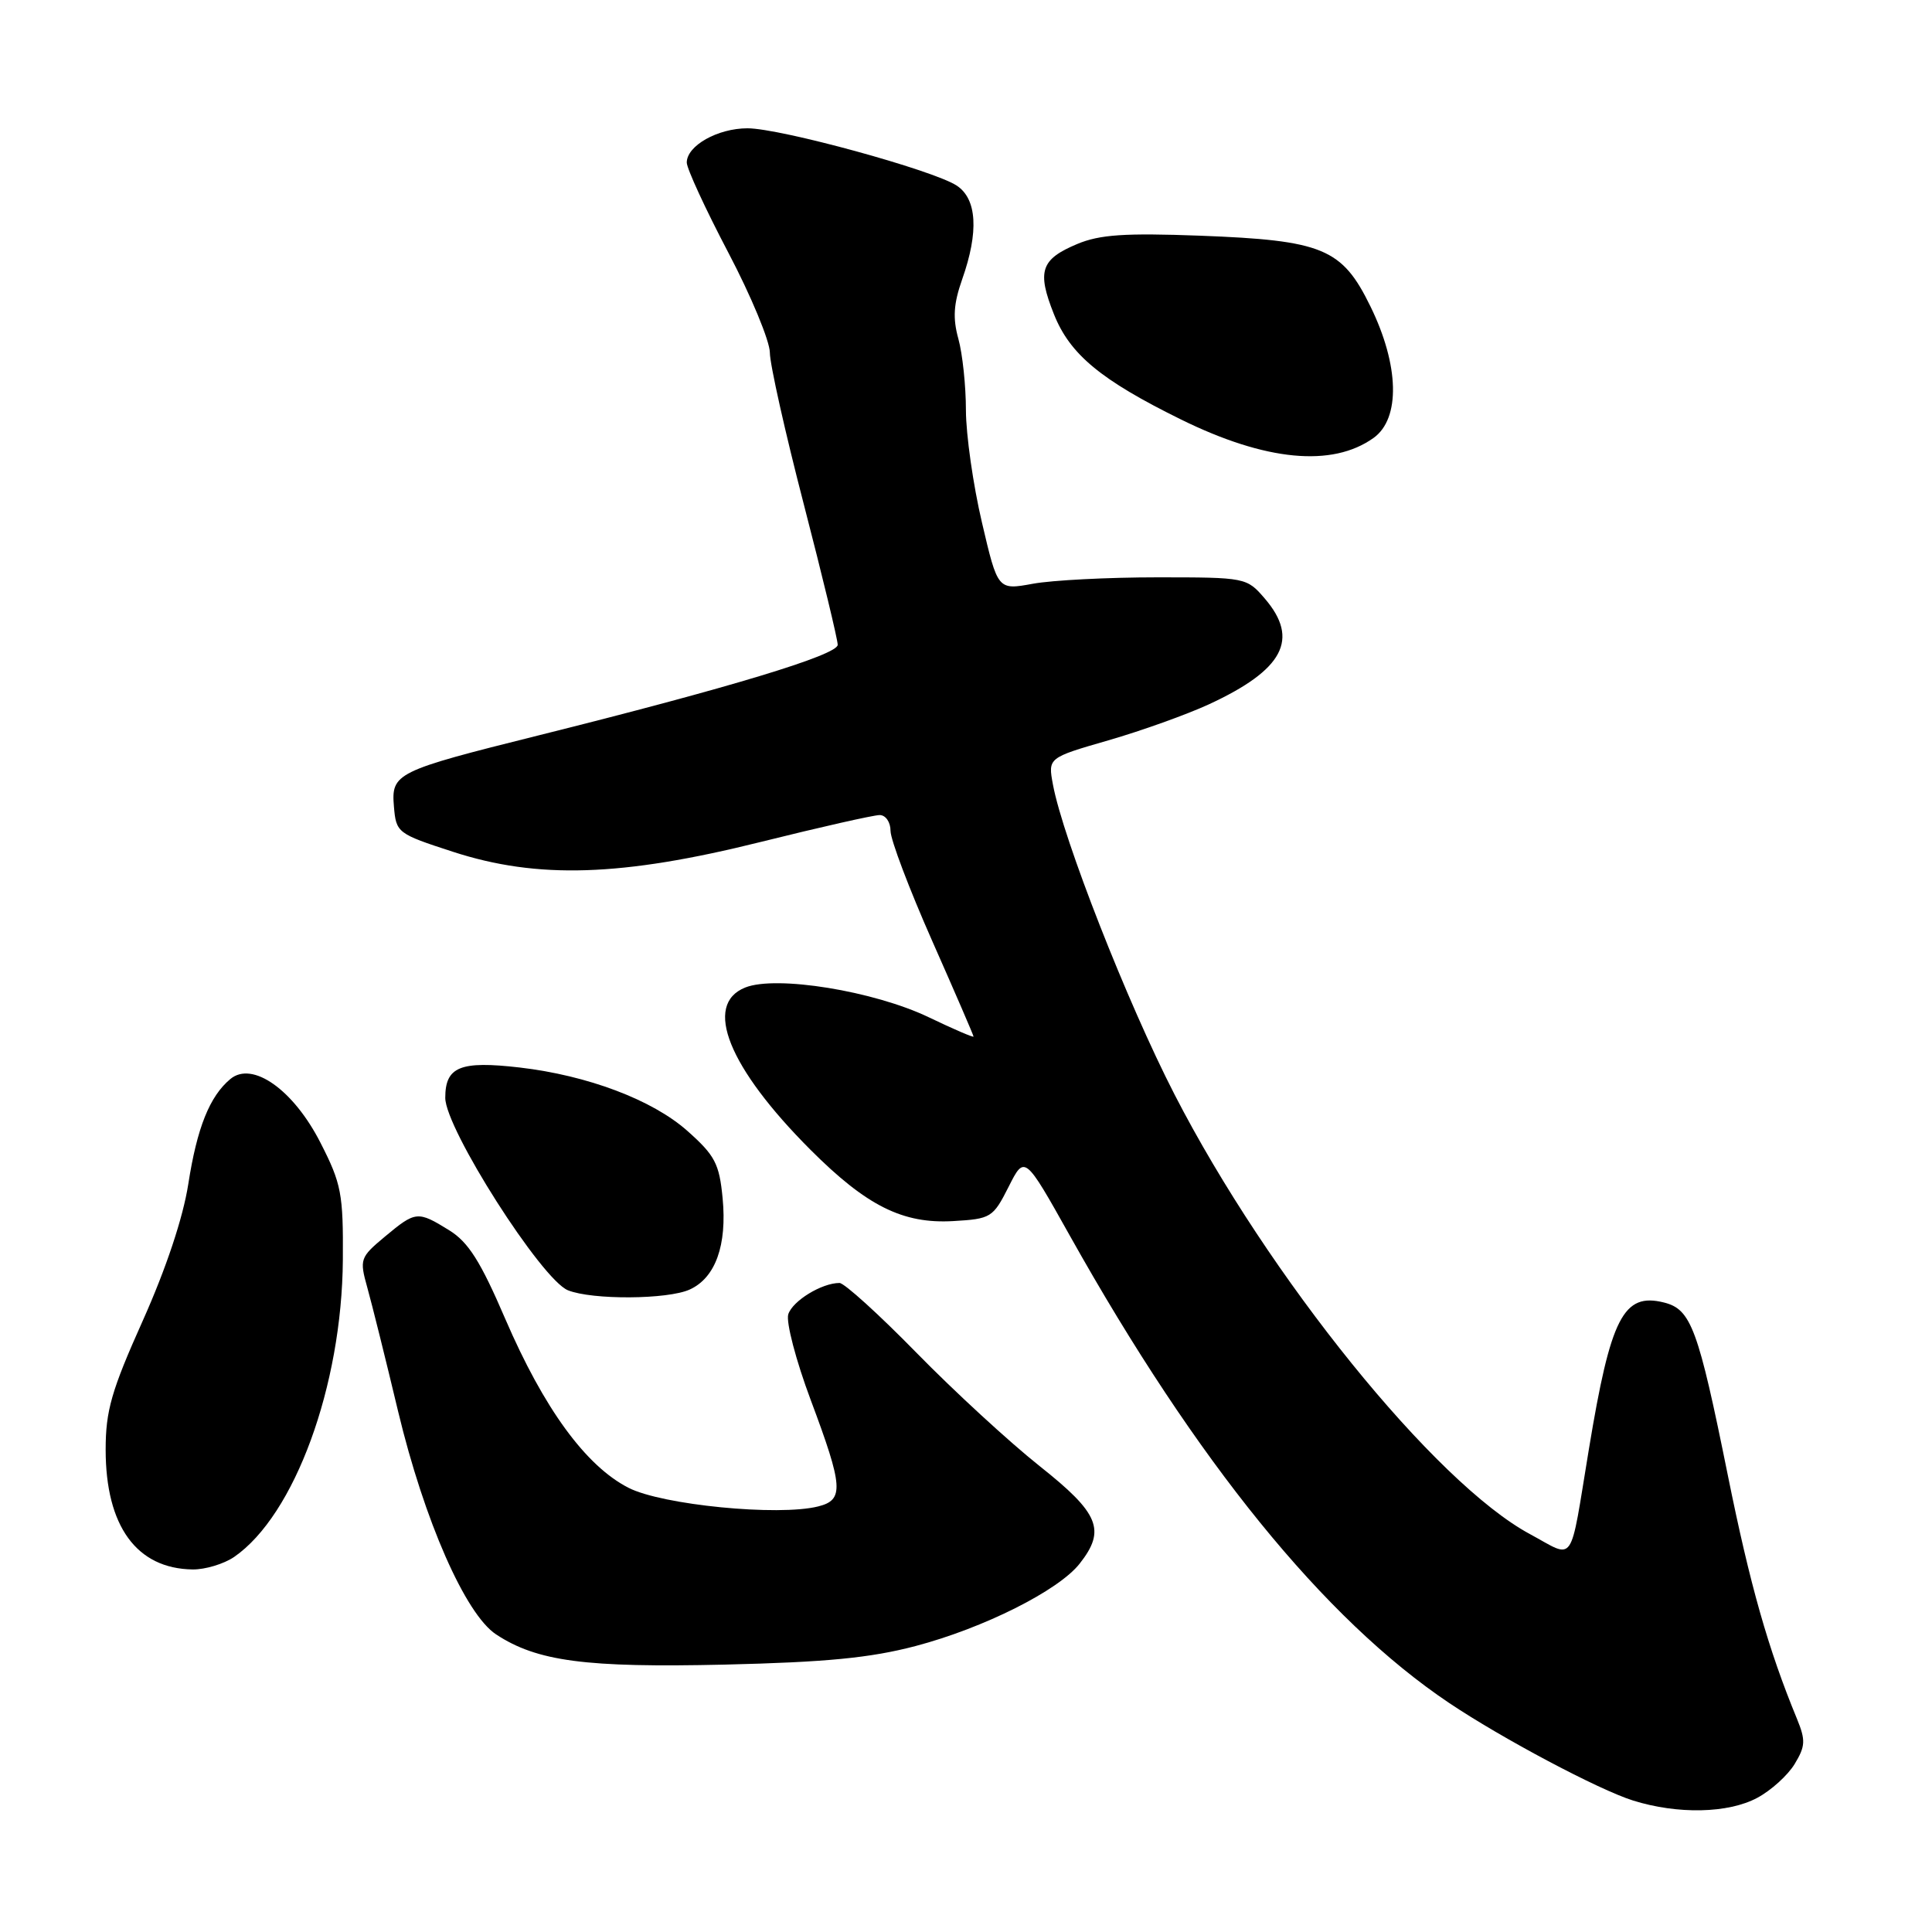 <?xml version="1.0" encoding="UTF-8" standalone="no"?>
<!DOCTYPE svg PUBLIC "-//W3C//DTD SVG 1.1//EN" "http://www.w3.org/Graphics/SVG/1.1/DTD/svg11.dtd" >
<svg xmlns="http://www.w3.org/2000/svg" xmlns:xlink="http://www.w3.org/1999/xlink" version="1.1" viewBox="0 0 256 256">
 <g >
 <path fill="currentColor"
d=" M 232.85 238.22 C 234.67 237.25 236.90 235.23 237.80 233.74 C 239.23 231.38 239.27 230.60 238.11 227.76 C 234.29 218.50 231.88 210.00 228.95 195.50 C 225.01 176.00 224.08 173.49 220.49 172.59 C 215.11 171.24 213.42 174.55 210.54 192.00 C 207.93 207.78 208.79 206.54 202.75 203.29 C 190.15 196.52 168.06 169.20 155.62 145.00 C 149.38 132.87 140.86 111.15 139.52 103.96 C 138.86 100.41 138.86 100.41 146.86 98.10 C 151.26 96.83 157.25 94.68 160.18 93.33 C 170.08 88.75 172.22 84.70 167.59 79.31 C 165.20 76.53 165.07 76.50 153.34 76.50 C 146.83 76.50 139.41 76.88 136.86 77.35 C 132.21 78.20 132.21 78.20 130.11 69.22 C 128.95 64.29 128.00 57.61 127.99 54.38 C 127.99 51.14 127.54 46.88 126.99 44.90 C 126.23 42.16 126.35 40.26 127.49 37.02 C 129.72 30.71 129.46 26.34 126.75 24.58 C 123.59 22.53 103.40 17.00 99.05 17.00 C 95.09 17.00 91.00 19.31 91.00 21.54 C 91.00 22.33 93.47 27.69 96.50 33.46 C 99.53 39.22 102.00 45.19 102.01 46.72 C 102.01 48.25 104.04 57.30 106.51 66.83 C 108.98 76.37 111.00 84.74 111.00 85.44 C 111.00 86.79 96.62 91.14 71.29 97.46 C 52.42 102.17 51.82 102.46 52.20 106.90 C 52.49 110.34 52.67 110.48 60.00 112.86 C 71.22 116.51 82.35 116.16 100.81 111.56 C 108.68 109.60 115.76 108.00 116.56 108.00 C 117.36 108.00 118.00 108.94 118.00 110.10 C 118.00 111.26 120.48 117.80 123.50 124.63 C 126.53 131.47 129.00 137.19 129.00 137.35 C 129.00 137.51 126.33 136.36 123.06 134.79 C 115.80 131.31 102.86 129.21 98.75 130.85 C 93.14 133.09 96.52 141.47 107.40 152.36 C 114.83 159.79 119.63 162.19 126.31 161.80 C 131.31 161.51 131.58 161.34 133.64 157.27 C 135.77 153.04 135.77 153.04 141.78 163.77 C 158.53 193.67 175.46 214.53 192.00 225.64 C 199.00 230.34 211.85 237.16 216.39 238.58 C 222.30 240.43 229.00 240.29 232.85 238.22 Z  M 121.31 218.11 C 130.34 215.73 140.27 210.75 143.06 207.19 C 146.57 202.74 145.66 200.53 137.75 194.26 C 133.76 191.09 126.42 184.34 121.44 179.25 C 116.46 174.16 111.87 170.00 111.24 170.00 C 108.89 170.00 105.02 172.37 104.45 174.15 C 104.13 175.17 105.47 180.29 107.43 185.52 C 111.74 197.03 111.86 198.75 108.41 199.61 C 103.15 200.93 87.73 199.42 83.28 197.14 C 77.62 194.25 72.07 186.64 66.95 174.76 C 63.67 167.13 62.06 164.58 59.51 163.01 C 55.34 160.43 55.08 160.46 51.00 163.86 C 47.71 166.61 47.62 166.85 48.67 170.61 C 49.27 172.75 51.11 180.13 52.75 187.01 C 56.22 201.48 61.67 213.90 65.74 216.57 C 71.16 220.14 77.60 220.99 96.00 220.57 C 109.46 220.25 115.30 219.69 121.31 218.11 Z  M 31.03 206.30 C 39.04 200.77 45.31 183.64 45.43 166.93 C 45.49 158.18 45.24 156.85 42.47 151.43 C 38.89 144.40 33.45 140.55 30.53 142.97 C 27.78 145.26 26.11 149.42 24.95 156.89 C 24.26 161.33 22.02 168.06 18.93 174.97 C 14.76 184.27 14.00 186.92 14.00 192.09 C 14.00 202.22 18.10 207.86 25.53 207.96 C 27.19 207.98 29.67 207.23 31.03 206.30 Z  M 91.39 170.87 C 94.80 169.32 96.35 165.01 95.75 158.76 C 95.31 154.18 94.74 153.10 91.07 149.84 C 86.45 145.74 77.87 142.50 68.86 141.45 C 60.97 140.54 59.00 141.34 59.00 145.47 C 59.00 149.55 71.76 169.57 75.26 170.97 C 78.47 172.26 88.47 172.20 91.39 170.87 Z  M 182.00 58.03 C 185.58 55.47 185.42 48.42 181.59 40.60 C 177.83 32.90 175.29 31.85 159.00 31.23 C 149.07 30.86 145.73 31.08 142.74 32.33 C 137.90 34.36 137.38 35.93 139.65 41.63 C 141.77 46.96 145.86 50.35 156.48 55.58 C 167.69 61.10 176.52 61.95 182.00 58.03 Z "/>
</g>
</svg>